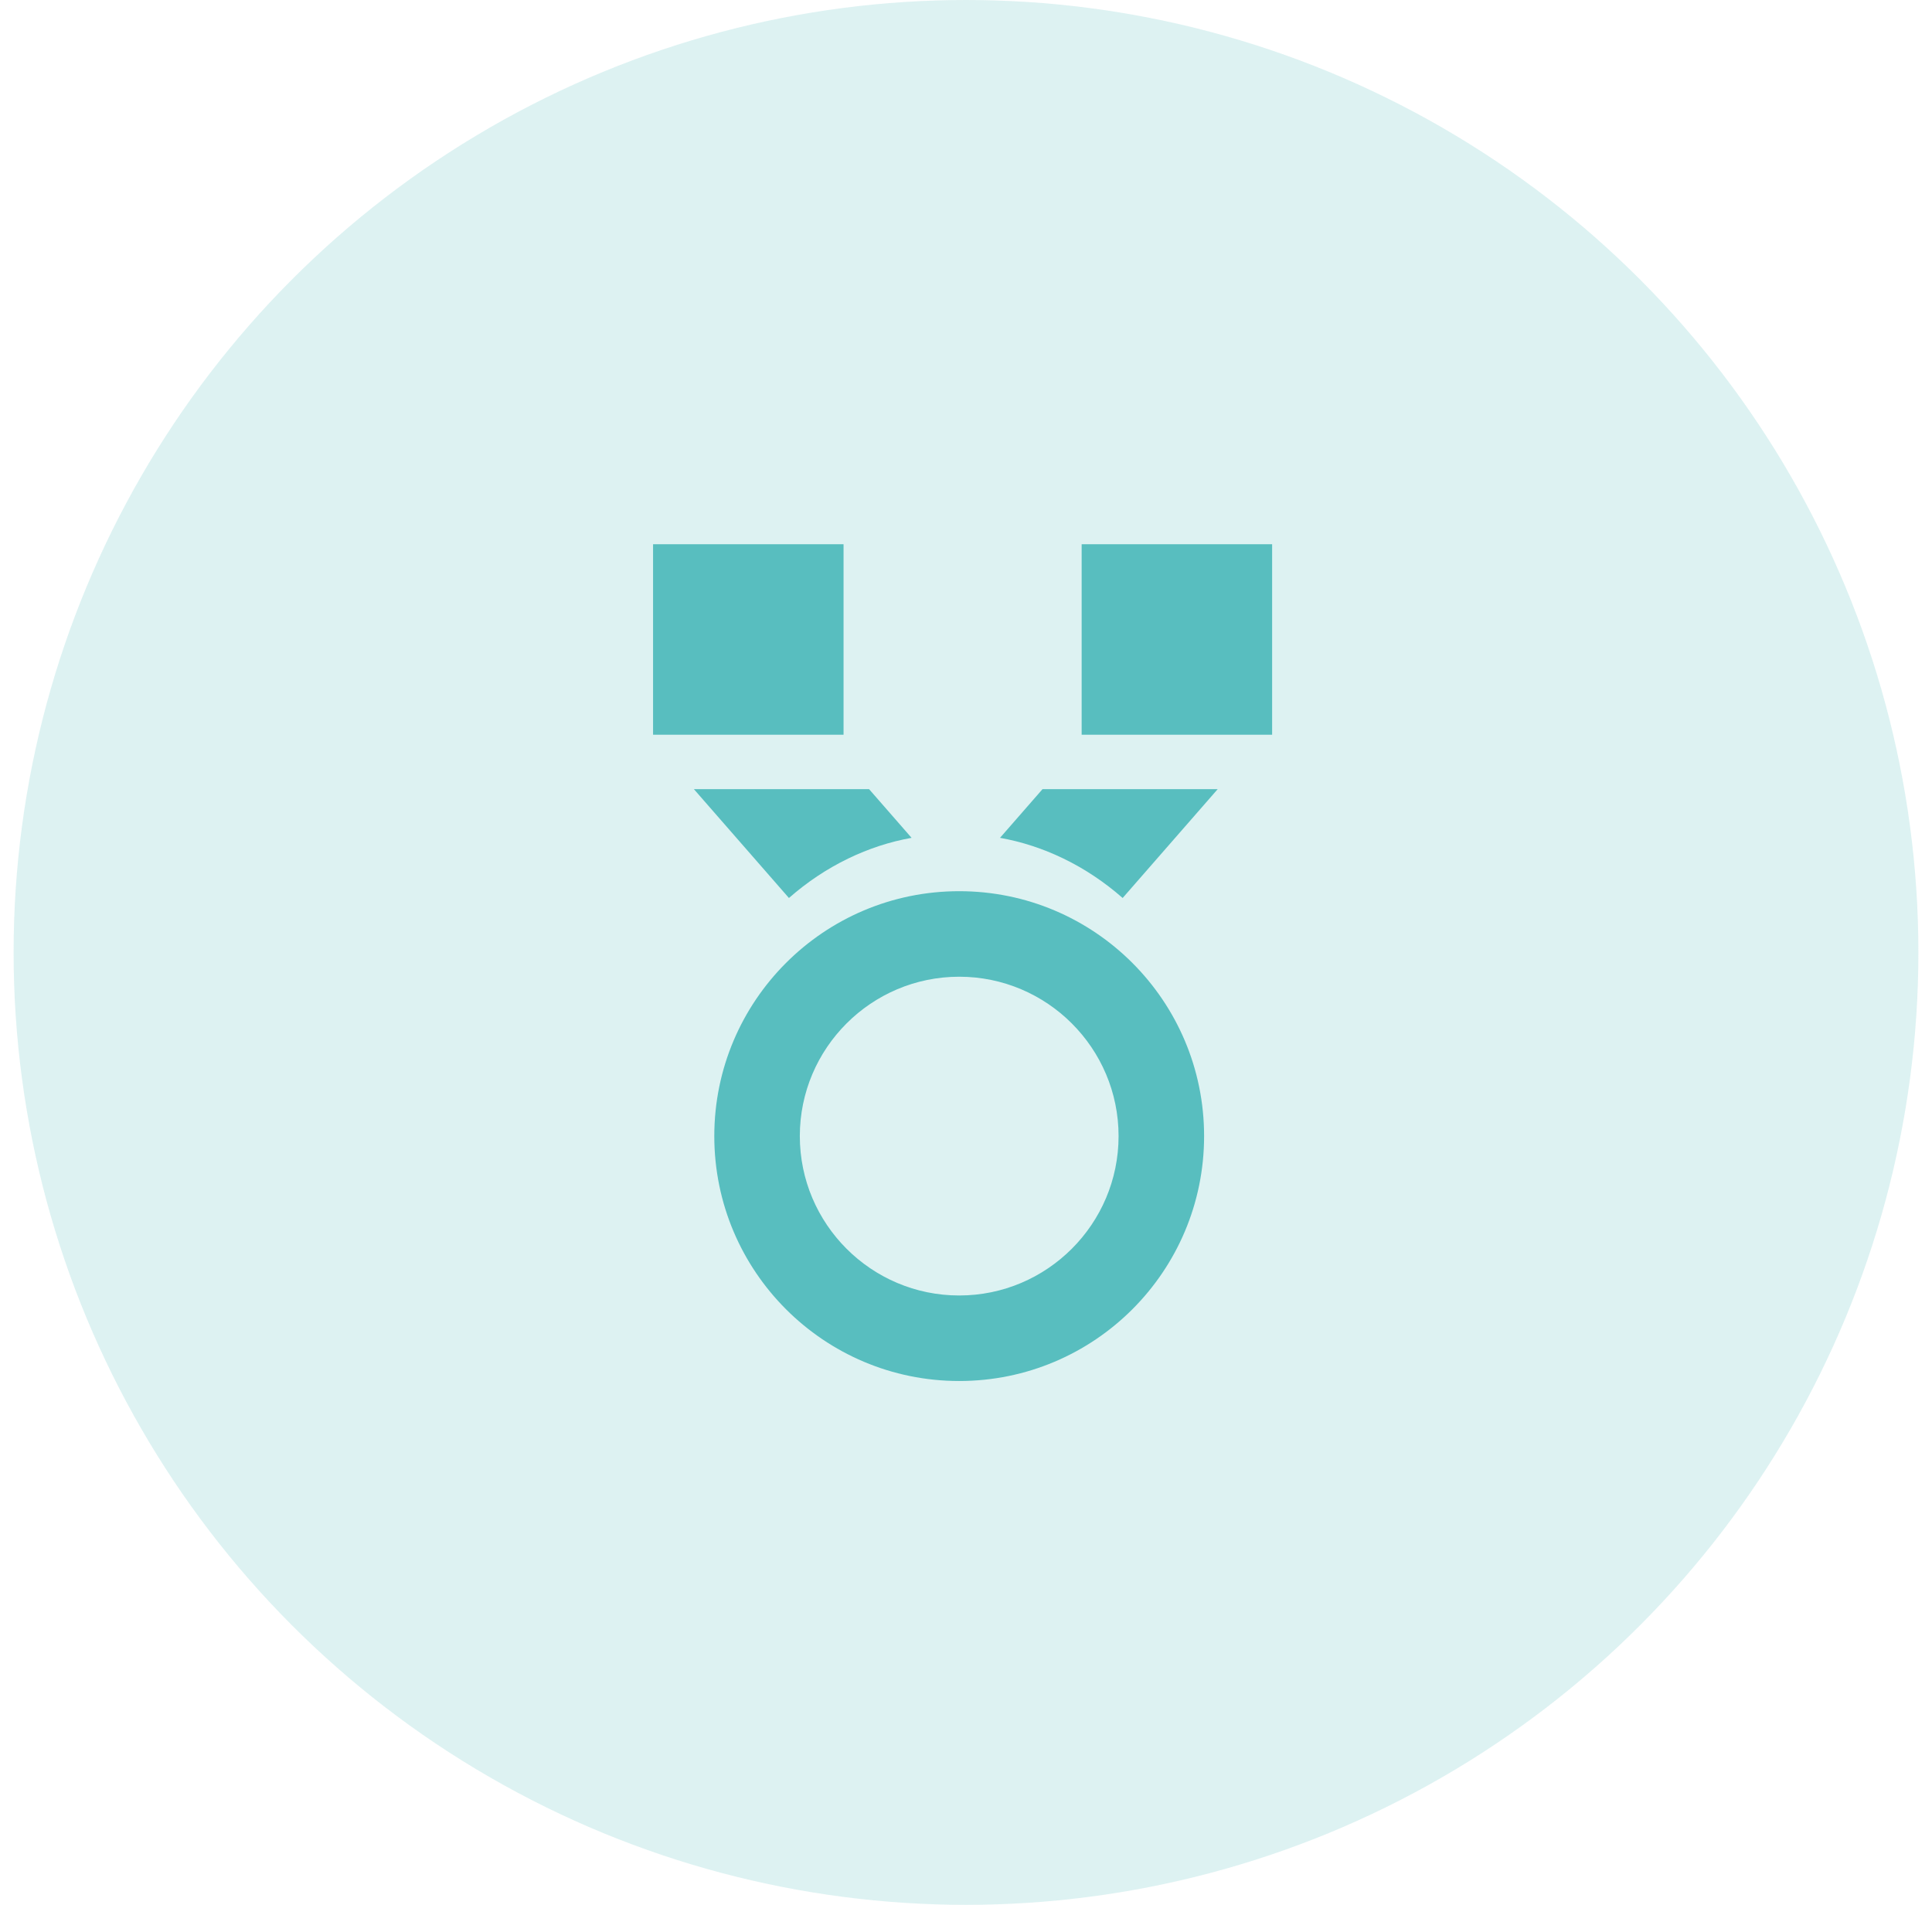 <svg width="71" height="70" viewBox="0 0 71 70" fill="none" xmlns="http://www.w3.org/2000/svg">
<circle cx="35.5" cy="35" r="35" fill="#58BEBF" fill-opacity="0.2"/>
<path d="M39.75 20H46.75V27H39.75V20Z" fill="#58BEBF"/>
<path d="M24 20H31V27H24V20Z" fill="#58BEBF"/>
<path fill-rule="evenodd" clip-rule="evenodd" d="M26.25 41.75C26.25 36.779 30.279 32.75 35.25 32.75C40.221 32.75 44.25 36.779 44.25 41.75C44.25 46.721 40.221 50.75 35.25 50.75C30.279 50.75 26.25 46.721 26.25 41.75ZM29.393 41.75C29.393 44.98 32.02 47.607 35.25 47.607C38.479 47.607 41.107 44.979 41.107 41.75C41.107 38.52 38.479 35.893 35.25 35.893C32.02 35.893 29.393 38.52 29.393 41.75Z" fill="#58BEBF"/>
<path d="M31.171 31.55C31.922 31.186 32.701 30.932 33.5 30.789L31.938 29H25.5L28.993 33C29.661 32.414 30.389 31.928 31.171 31.55V31.55Z" fill="#58BEBF"/>
<path d="M36.75 30.789C37.549 30.932 38.328 31.186 39.08 31.55C39.861 31.928 40.589 32.414 41.257 33L44.75 29H38.312C37.891 29.482 37.303 30.155 36.75 30.789V30.789Z" fill="#58BEBF"/>
</svg>
